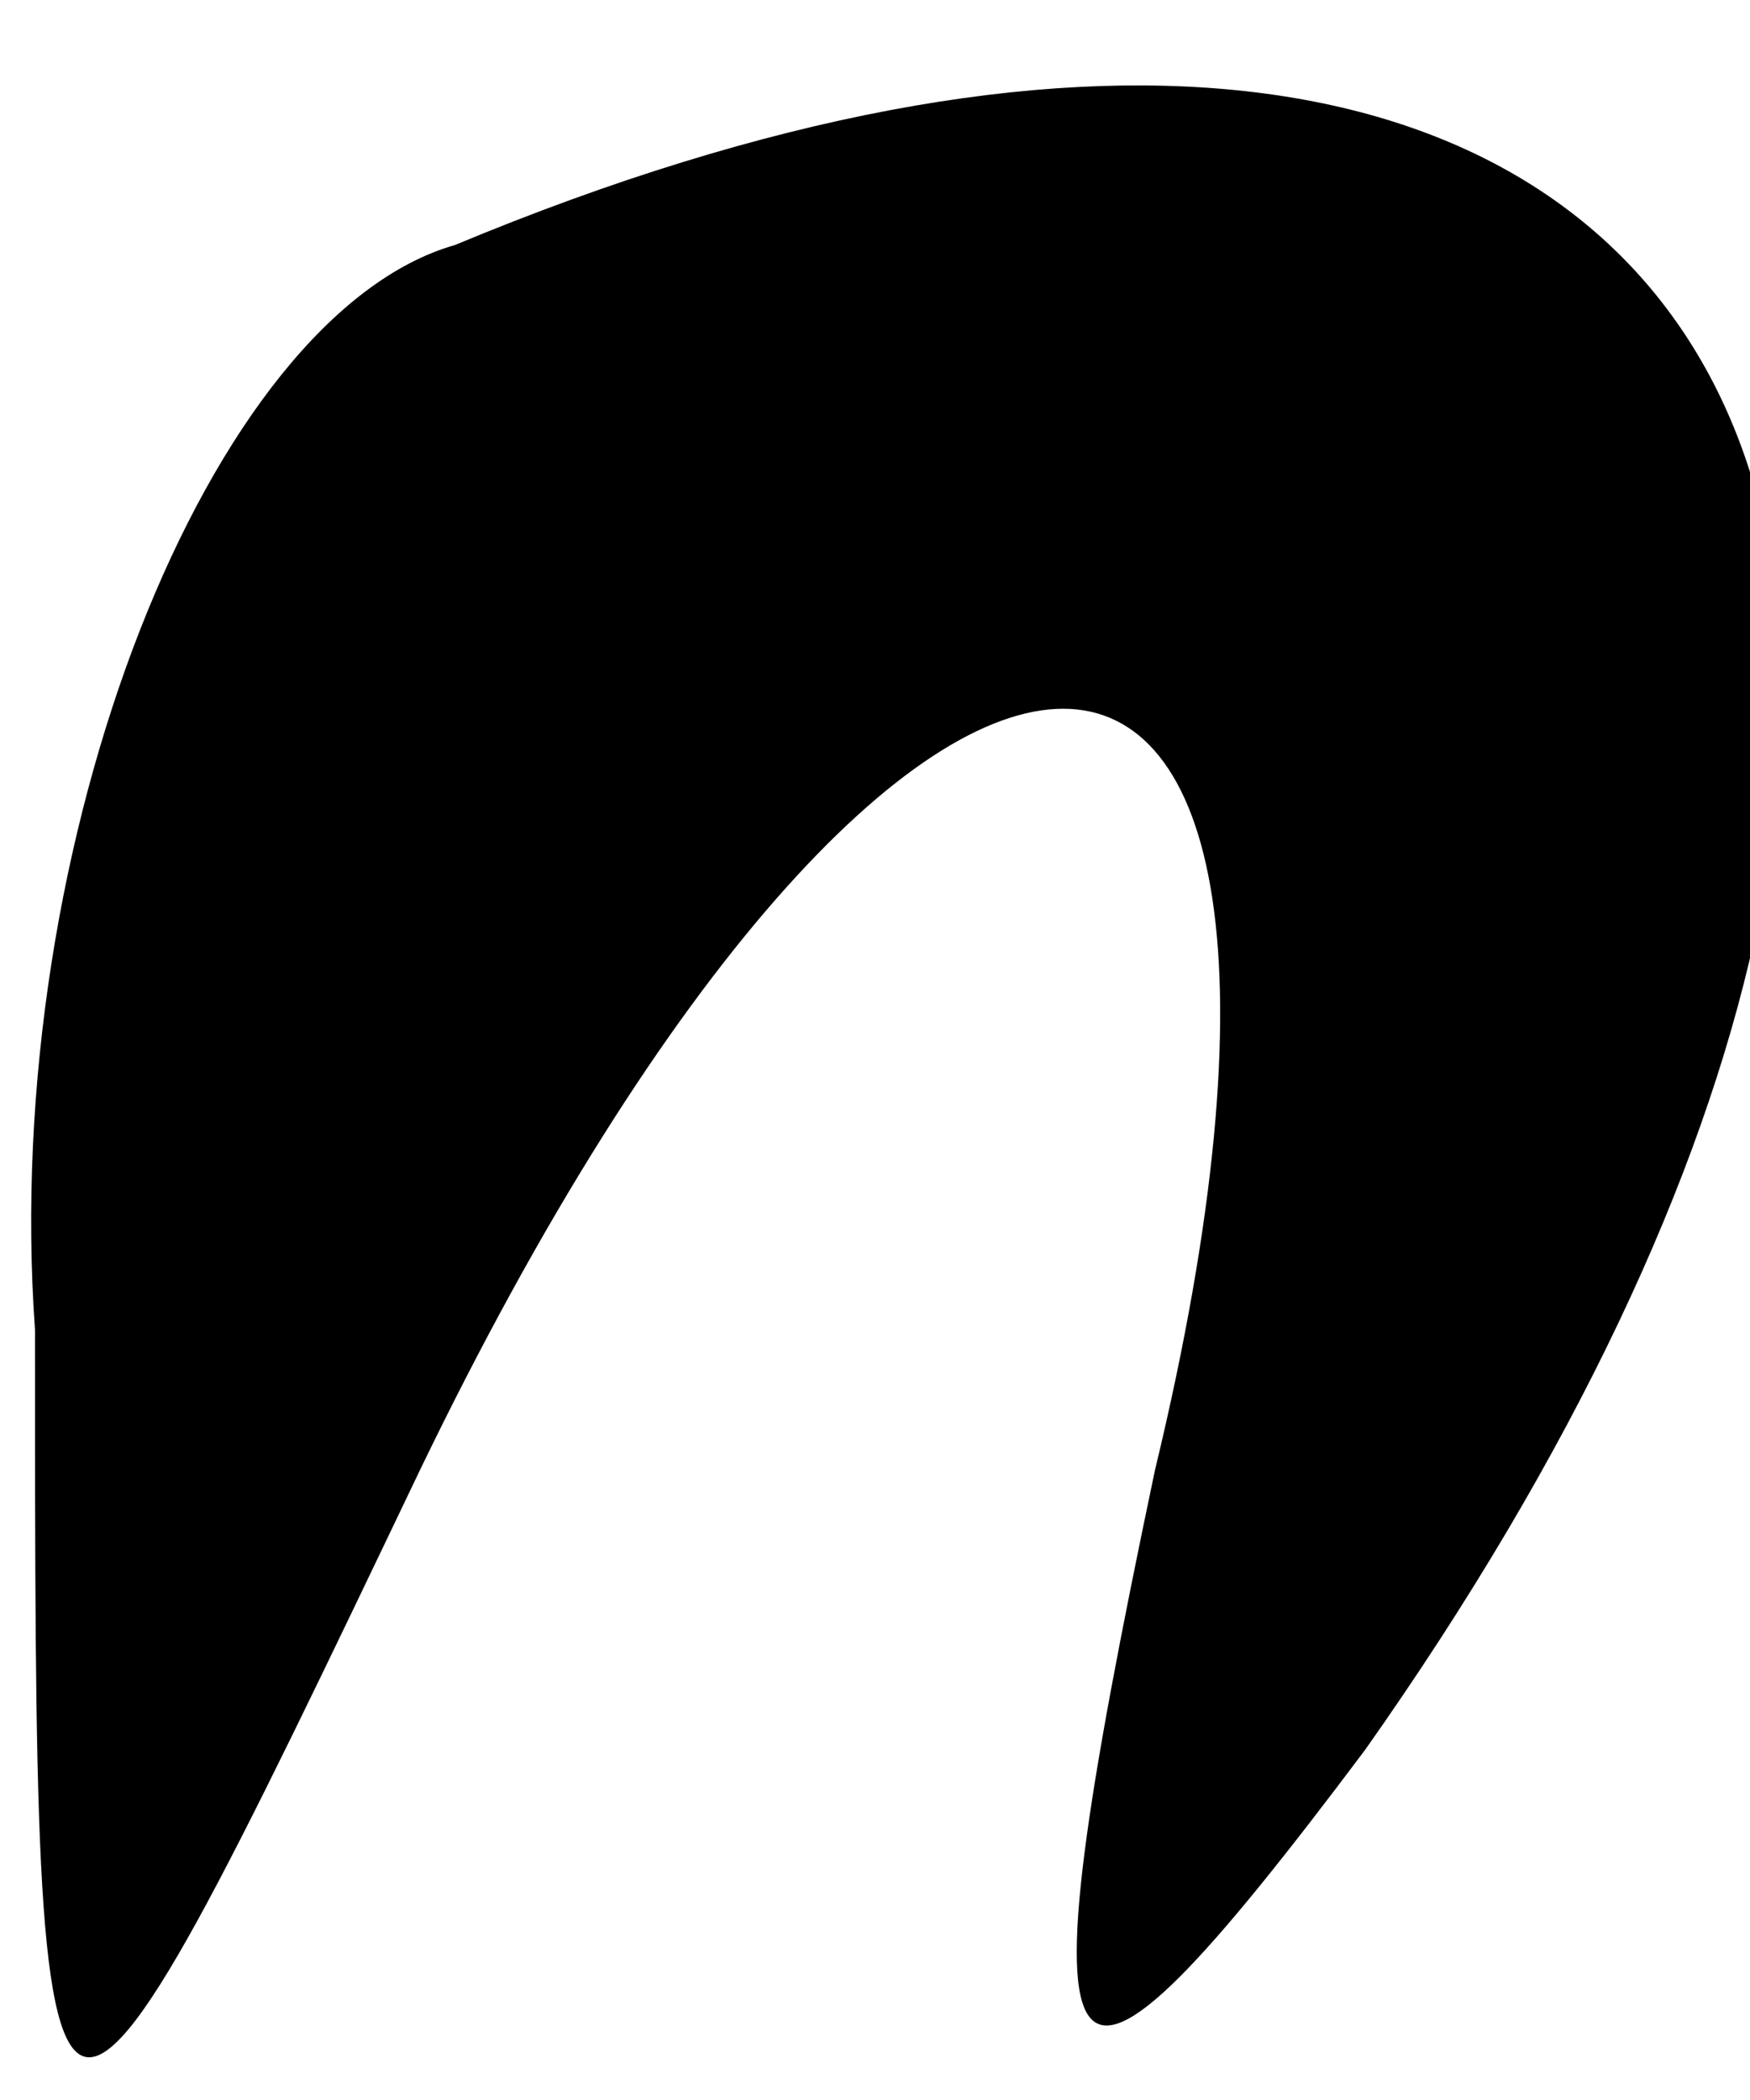 <?xml version="1.0" standalone="no"?>
<!DOCTYPE svg PUBLIC "-//W3C//DTD SVG 20010904//EN"
 "http://www.w3.org/TR/2001/REC-SVG-20010904/DTD/svg10.dtd">
<svg version="1.0" xmlns="http://www.w3.org/2000/svg"
 width="5pt" height="6pt" viewBox="0 0 5 6"
 preserveAspectRatio="xMidYMid meet">
<g transform="translate(0,6) scale(0.1,-0.1)"
fill="#000000" stroke="none">
<path fill="#000000" stroke="none" d="M13 53 c-7 -2 -13 -17 -12 -31 0 -27 0
-27 11 -4 14 29 28 29 21 0 -4 -19 -3 -20 6 -8 24 34 10 58 -26 43z"/>
</g>
</svg>
